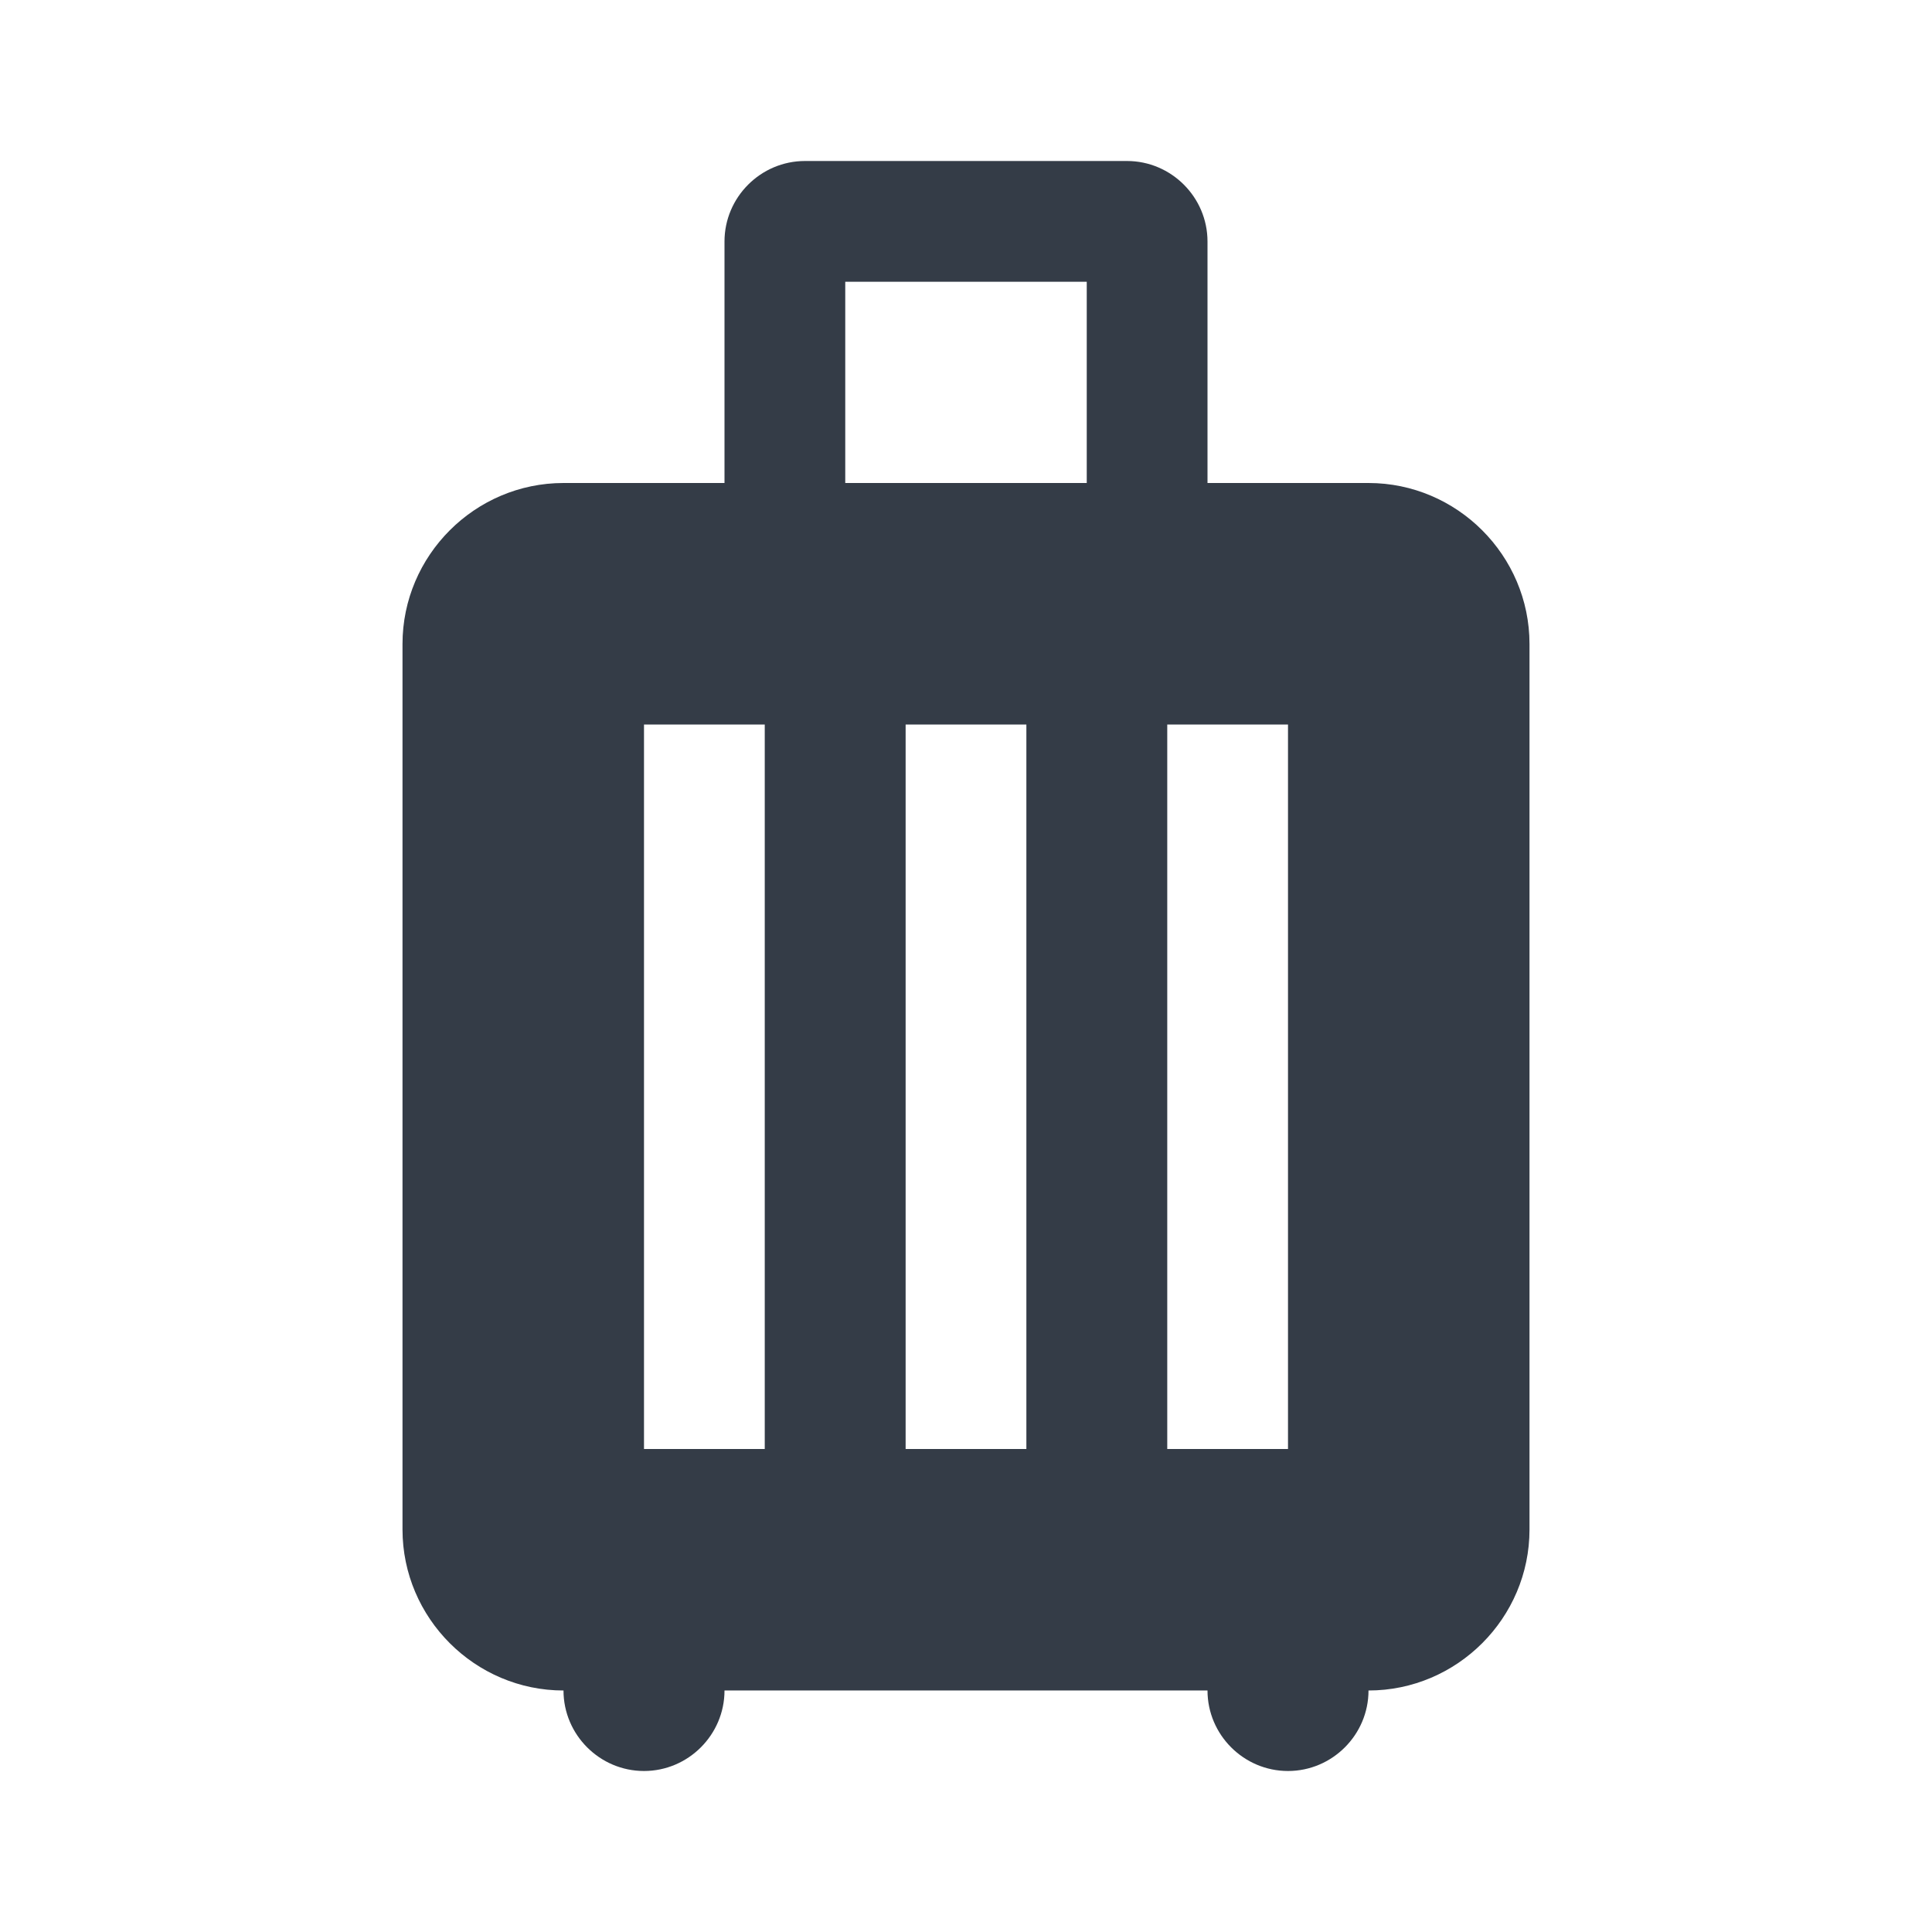 <svg xmlns="http://www.w3.org/2000/svg" fill="none" viewBox="0 0 24 24" width="24" height="24"><g clip-path="url(#a)"><path fill="#343C47" d="M17 6h-2V3c0-.55-.45-1-1-1h-4c-.55 0-1 .45-1 1v3H7c-1.1 0-2 .9-2 2v11c0 1.1.9 2 2 2 0 .55.45 1 1 1s1-.45 1-1h6c0 .55.45 1 1 1s1-.45 1-1c1.1 0 2-.9 2-2V8c0-1.1-.9-2-2-2ZM9.5 18H8V9h1.5v9Zm3.25 0h-1.5V9h1.5v9Zm.75-12h-3V3.5h3V6ZM16 18h-1.5V9H16v9Z"/></g><defs><clipPath id="a"><path fill="#fff" d="M0 0h24v24H0z"/></clipPath></defs></svg>